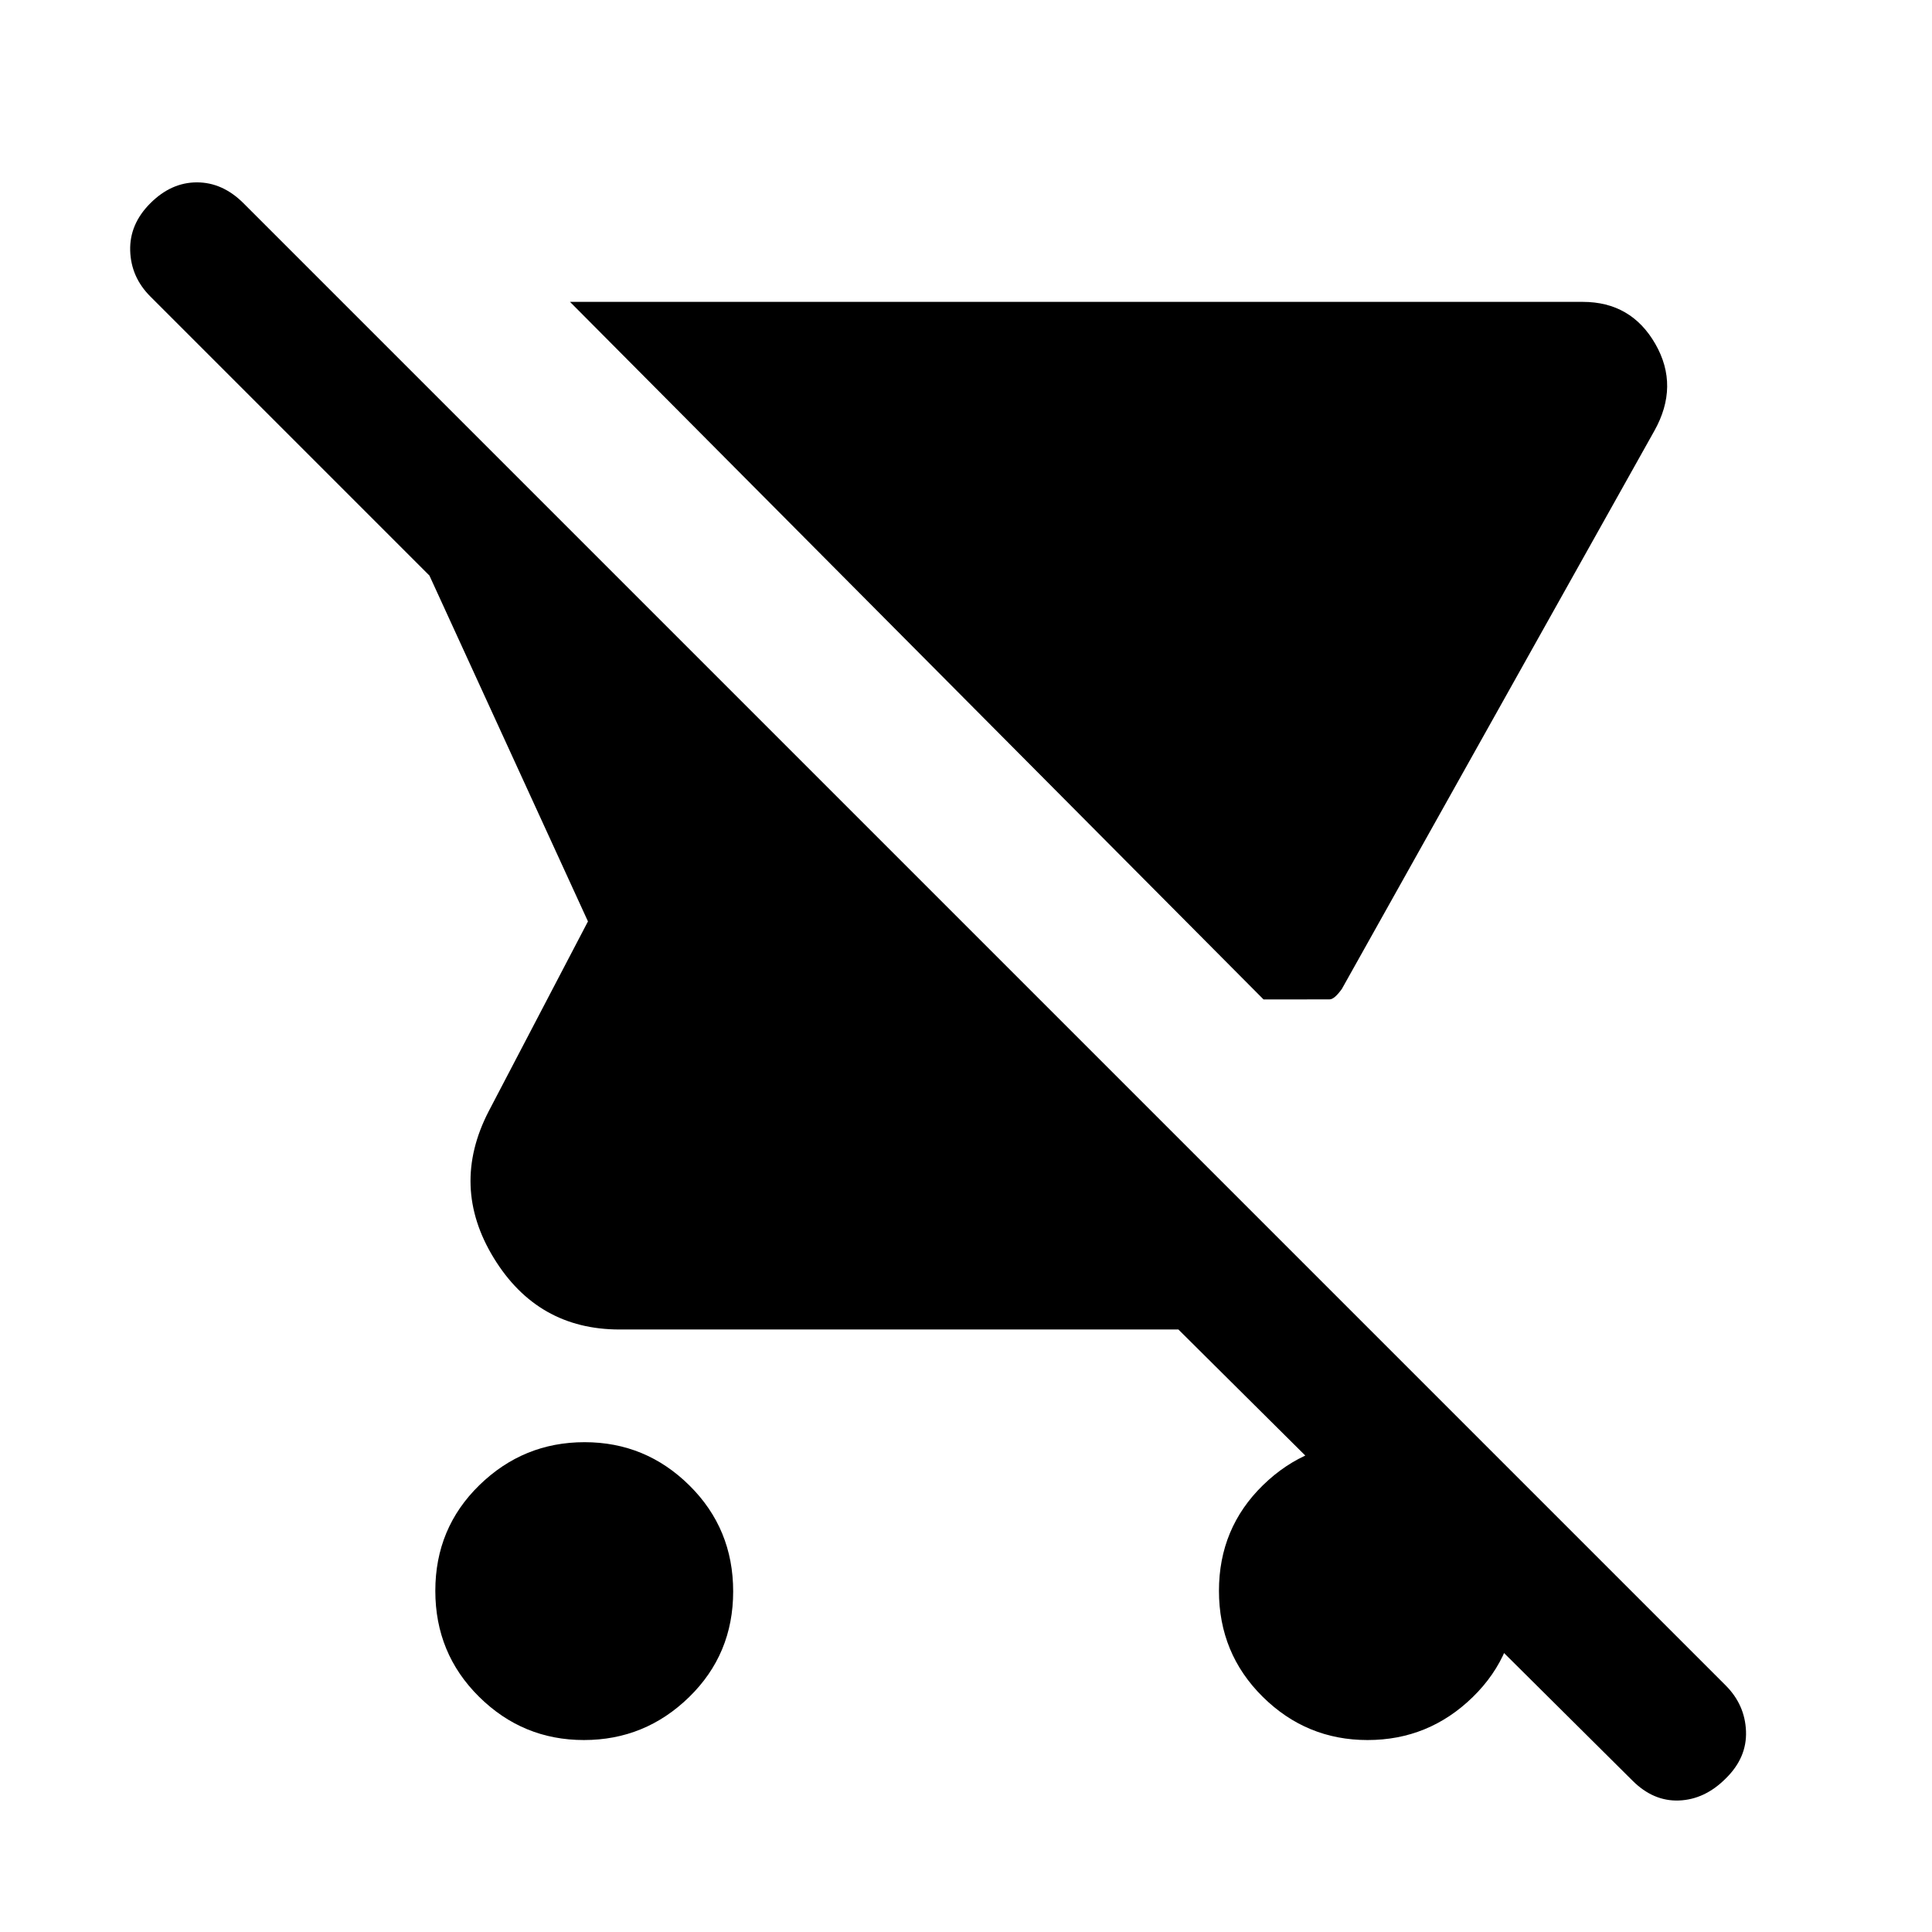 <svg xmlns="http://www.w3.org/2000/svg" height="24" viewBox="0 -960 960 960" width="24"><path d="M643.231-463.384h-15.385L283.231-810h503.231q24.077 0 36.077 20.923 12 20.923-.539 43.231L666.769-468.615q-3.692 5.154-6.038 5.192-2.346.039-17.5.039Zm-353.083 368q-30.379 0-52.11-21.506-21.731-21.505-21.731-52.654 0-31.148 21.891-52.494 21.89-21.347 52.269-21.347 30.379 0 52.11 21.506 21.731 21.505 21.731 52.654 0 31.148-21.89 52.494-21.89 21.347-52.27 21.347Zm521.006 20.153L585.538-299.384H307.846q-40.769 0-62.5-35.539-21.731-35.538-2.577-72.769l49.385-94.462L213.385-674 74.692-812.692q-9.615-9.616-10-22.77-.385-13.153 10-23.538t23.154-10.385q12.769 0 23.154 10.385l736.462 736.462q9.615 9.615 10.115 22.787.5 13.172-10.115 23.52-10.385 10.385-23.154 10.885-12.77.5-23.154-9.885ZM679.533-95.383q-30.379 0-52.11-21.506-21.731-21.505-21.731-52.654 0-31.148 21.89-52.494 21.89-21.347 52.27-21.347 30.379 0 52.11 21.506 21.731 21.505 21.731 52.654 0 31.148-21.891 52.494-21.89 21.347-52.269 21.347Z"/></svg>